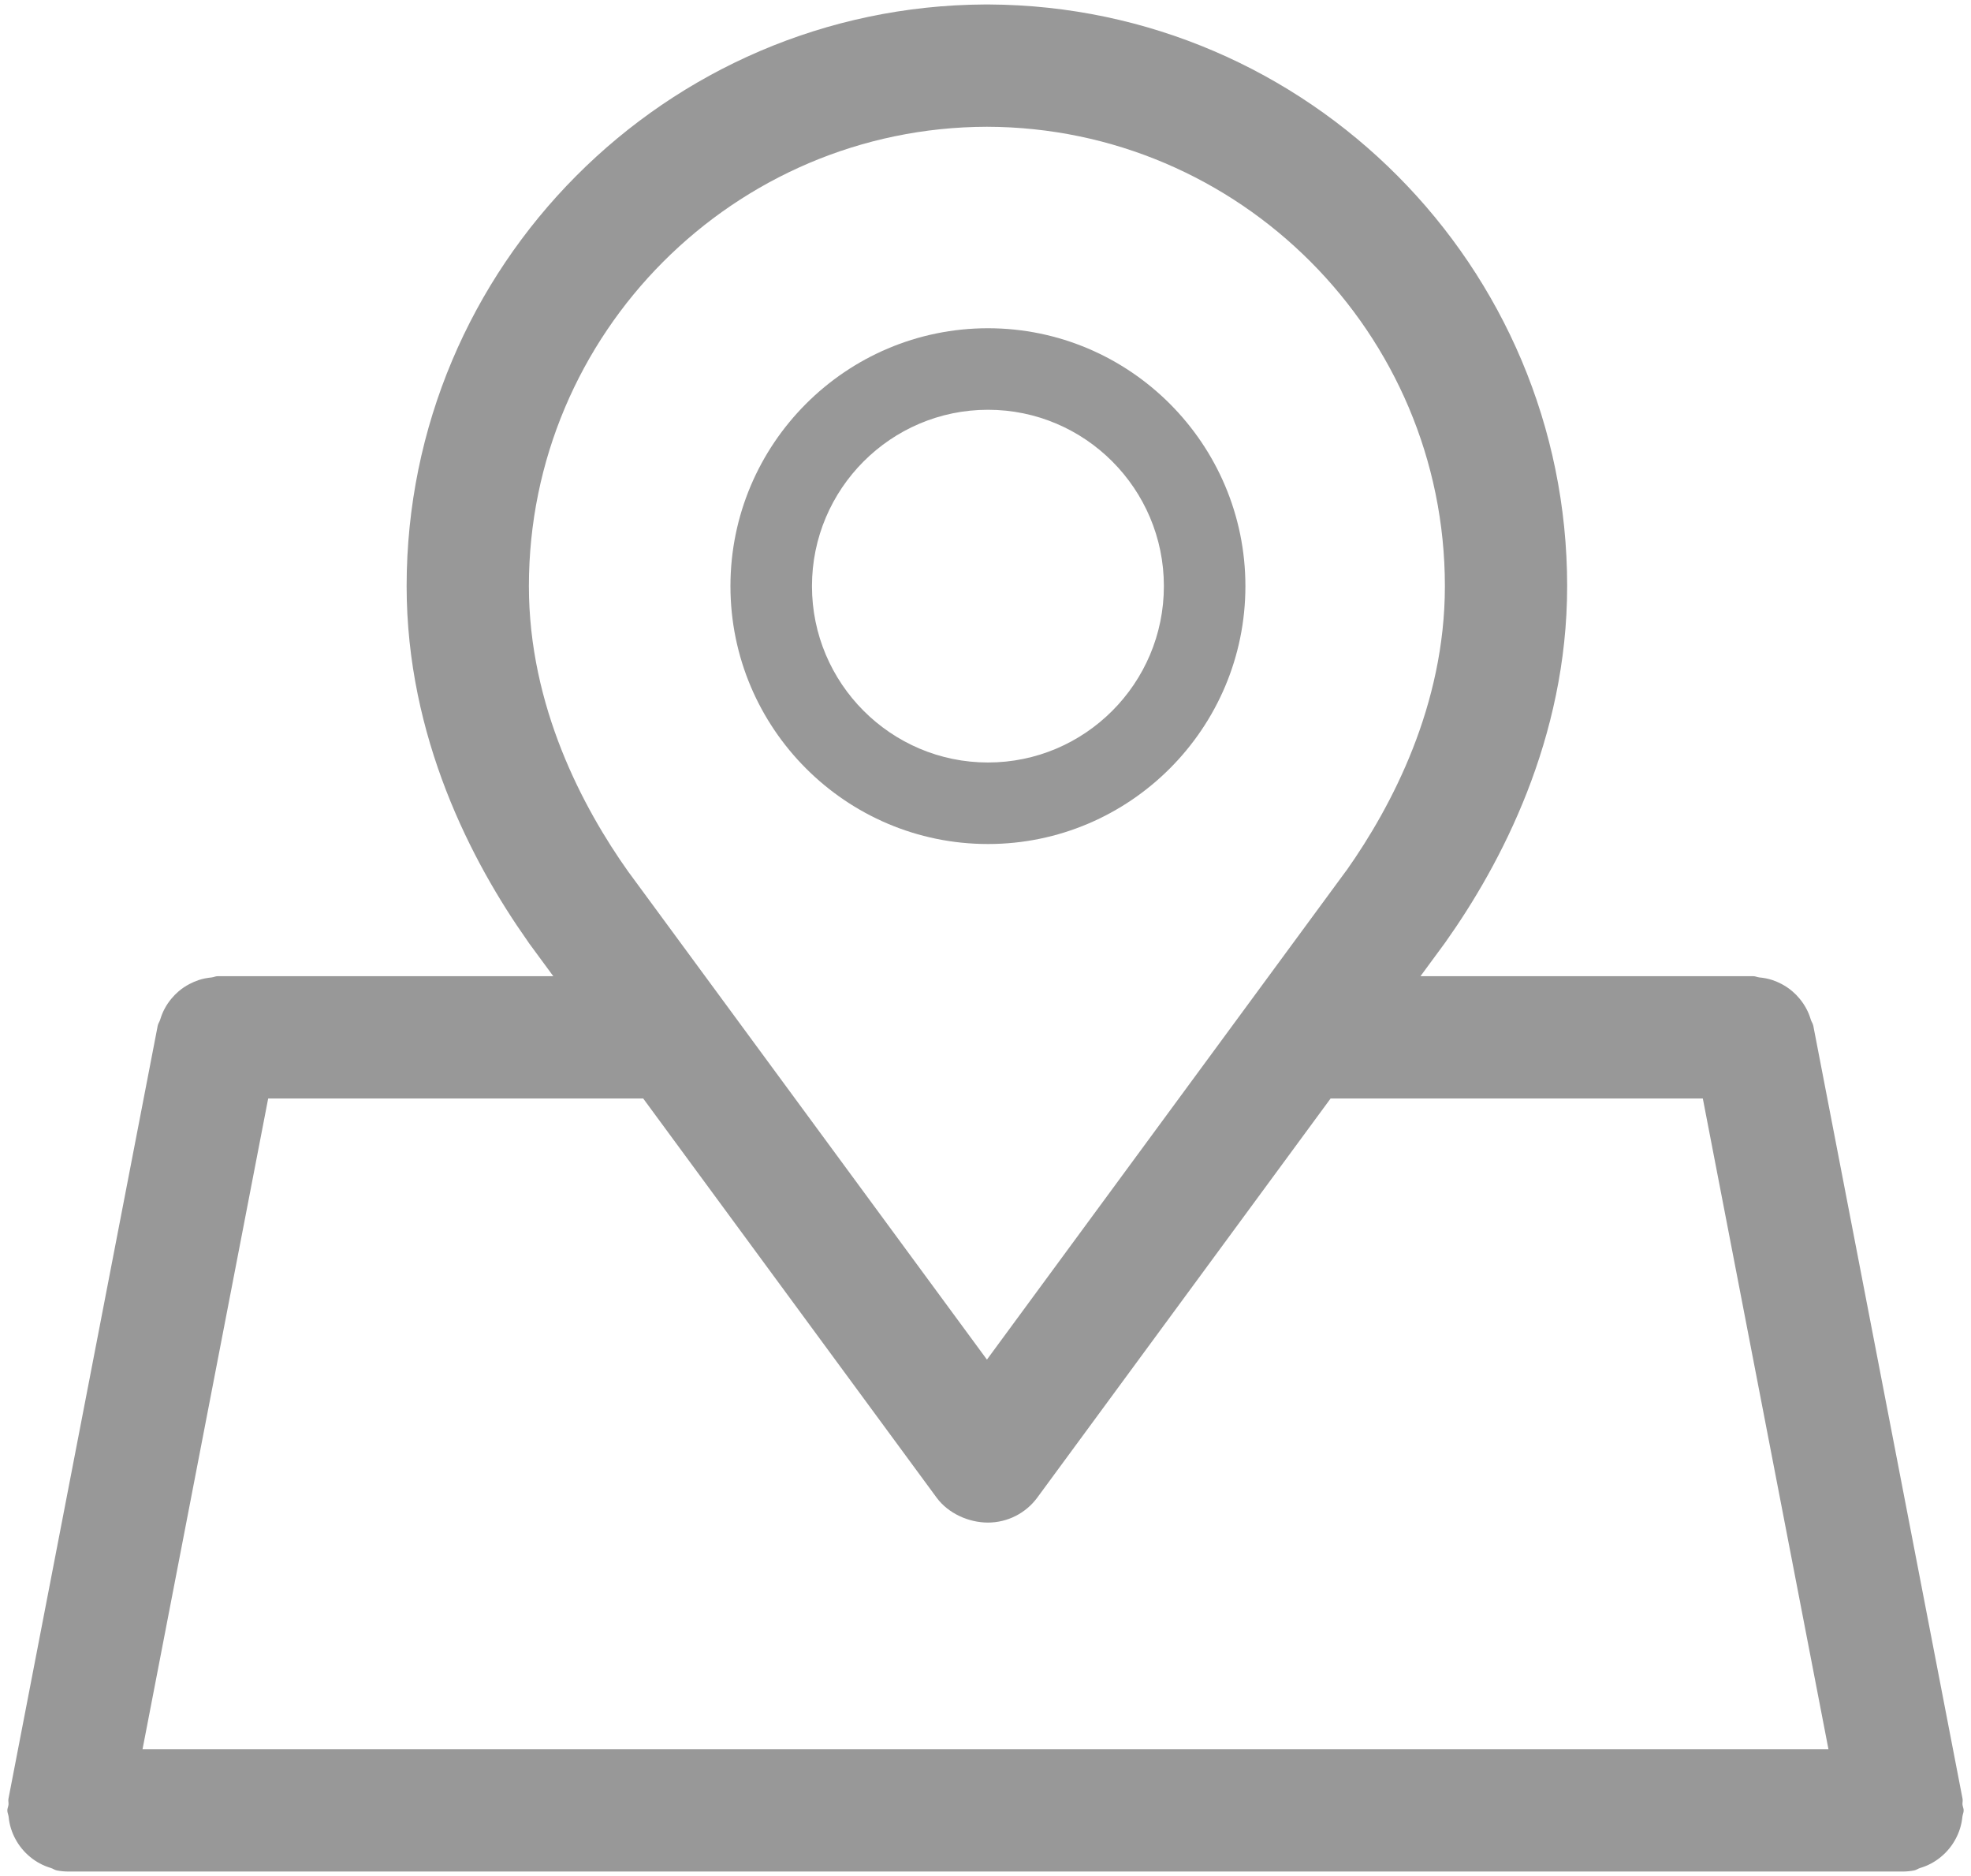<svg width="186" height="177" viewBox="0 0 186 177" fill="none" xmlns="http://www.w3.org/2000/svg">
<path d="M184.534 173.529C184.711 173.206 184.848 172.882 184.961 172.526C185.078 172.159 185.146 171.795 185.188 171.405C185.21 171.199 185.308 171.02 185.308 170.809C185.308 170.616 185.216 170.452 185.197 170.264C185.18 170.078 185.239 169.903 185.203 169.716L171.118 96.778C171.077 96.57 170.948 96.411 170.887 96.213C170.776 95.847 170.646 95.509 170.467 95.178C170.279 94.823 170.065 94.51 169.812 94.207C169.606 93.961 169.395 93.743 169.151 93.535C168.825 93.256 168.485 93.029 168.105 92.829C167.828 92.683 167.552 92.566 167.251 92.465C166.854 92.334 166.454 92.259 166.026 92.218C165.828 92.197 165.656 92.102 165.453 92.102H134.049L136.217 89.153C136.277 89.078 136.329 89.003 136.382 88.928C141.633 81.536 147.89 69.697 147.89 55.301C147.89 25.136 123.439 0.579 93.331 0.422C93.255 0.422 93.195 0.422 93.135 0.422C93.075 0.422 93.015 0.422 92.94 0.422C62.824 0.579 38.373 25.136 38.373 55.301C38.373 69.566 44.525 81.322 49.753 88.737C49.806 88.823 49.866 88.906 49.926 88.992L52.213 92.102H20.547C20.337 92.102 20.16 92.2 19.957 92.221C19.543 92.263 19.158 92.335 18.772 92.46C18.455 92.564 18.167 92.687 17.877 92.842C17.506 93.037 17.175 93.258 16.857 93.529C16.609 93.74 16.395 93.961 16.186 94.21C15.933 94.513 15.719 94.826 15.53 95.182C15.353 95.511 15.224 95.847 15.113 96.211C15.052 96.41 14.923 96.569 14.883 96.778L0.797 169.716C0.761 169.903 0.82 170.078 0.803 170.264C0.784 170.452 0.692 170.616 0.692 170.809C0.692 171.02 0.79 171.199 0.813 171.405C0.854 171.795 0.922 172.159 1.039 172.526C1.152 172.882 1.289 173.206 1.466 173.529C1.643 173.854 1.838 174.145 2.074 174.43C2.31 174.716 2.559 174.965 2.845 175.2C3.127 175.434 3.418 175.629 3.744 175.806C4.085 175.992 4.431 176.129 4.809 176.245C5.005 176.305 5.16 176.433 5.365 176.473C5.736 176.544 6.099 176.576 6.455 176.577C6.453 176.577 6.457 176.577 6.455 176.577L179.538 176.578C179.536 176.578 179.541 176.578 179.538 176.578C179.894 176.577 180.264 176.544 180.635 176.473C180.84 176.433 180.995 176.305 181.191 176.245C181.569 176.129 181.915 175.992 182.256 175.806C182.582 175.629 182.873 175.434 183.155 175.2C183.441 174.965 183.69 174.716 183.926 174.43C184.162 174.145 184.357 173.854 184.534 173.529ZM49.911 55.301C49.911 31.435 69.292 12.013 93.135 11.96C116.978 12.013 136.352 31.435 136.352 55.301C136.352 66.565 131.334 76.068 127.082 82.103C127.067 82.122 127.052 82.137 127.037 82.156L93.135 128.276L59.354 82.329C59.331 82.303 59.316 82.276 59.294 82.25C55.012 76.218 49.911 66.647 49.911 55.301ZM88.388 141.302C89.477 142.782 91.4 143.653 93.233 143.653C95.066 143.653 96.794 142.778 97.883 141.302L125.567 103.64H160.692L172.549 165.04H13.45L25.308 103.64H60.697L88.388 141.302Z" fill="#989898"/>
<path d="M93.233 79.632C106.627 79.632 117.527 68.717 117.527 55.301C117.527 41.884 106.627 30.969 93.233 30.969C79.832 30.969 68.931 41.884 68.931 55.301C68.931 68.717 79.832 79.632 93.233 79.632ZM93.233 38.661C102.39 38.661 109.834 46.125 109.834 55.301C109.834 64.477 102.39 71.94 93.233 71.94C84.076 71.94 76.624 64.477 76.624 55.301C76.624 46.125 84.076 38.661 93.233 38.661Z" fill="#989898"/>
</svg>
